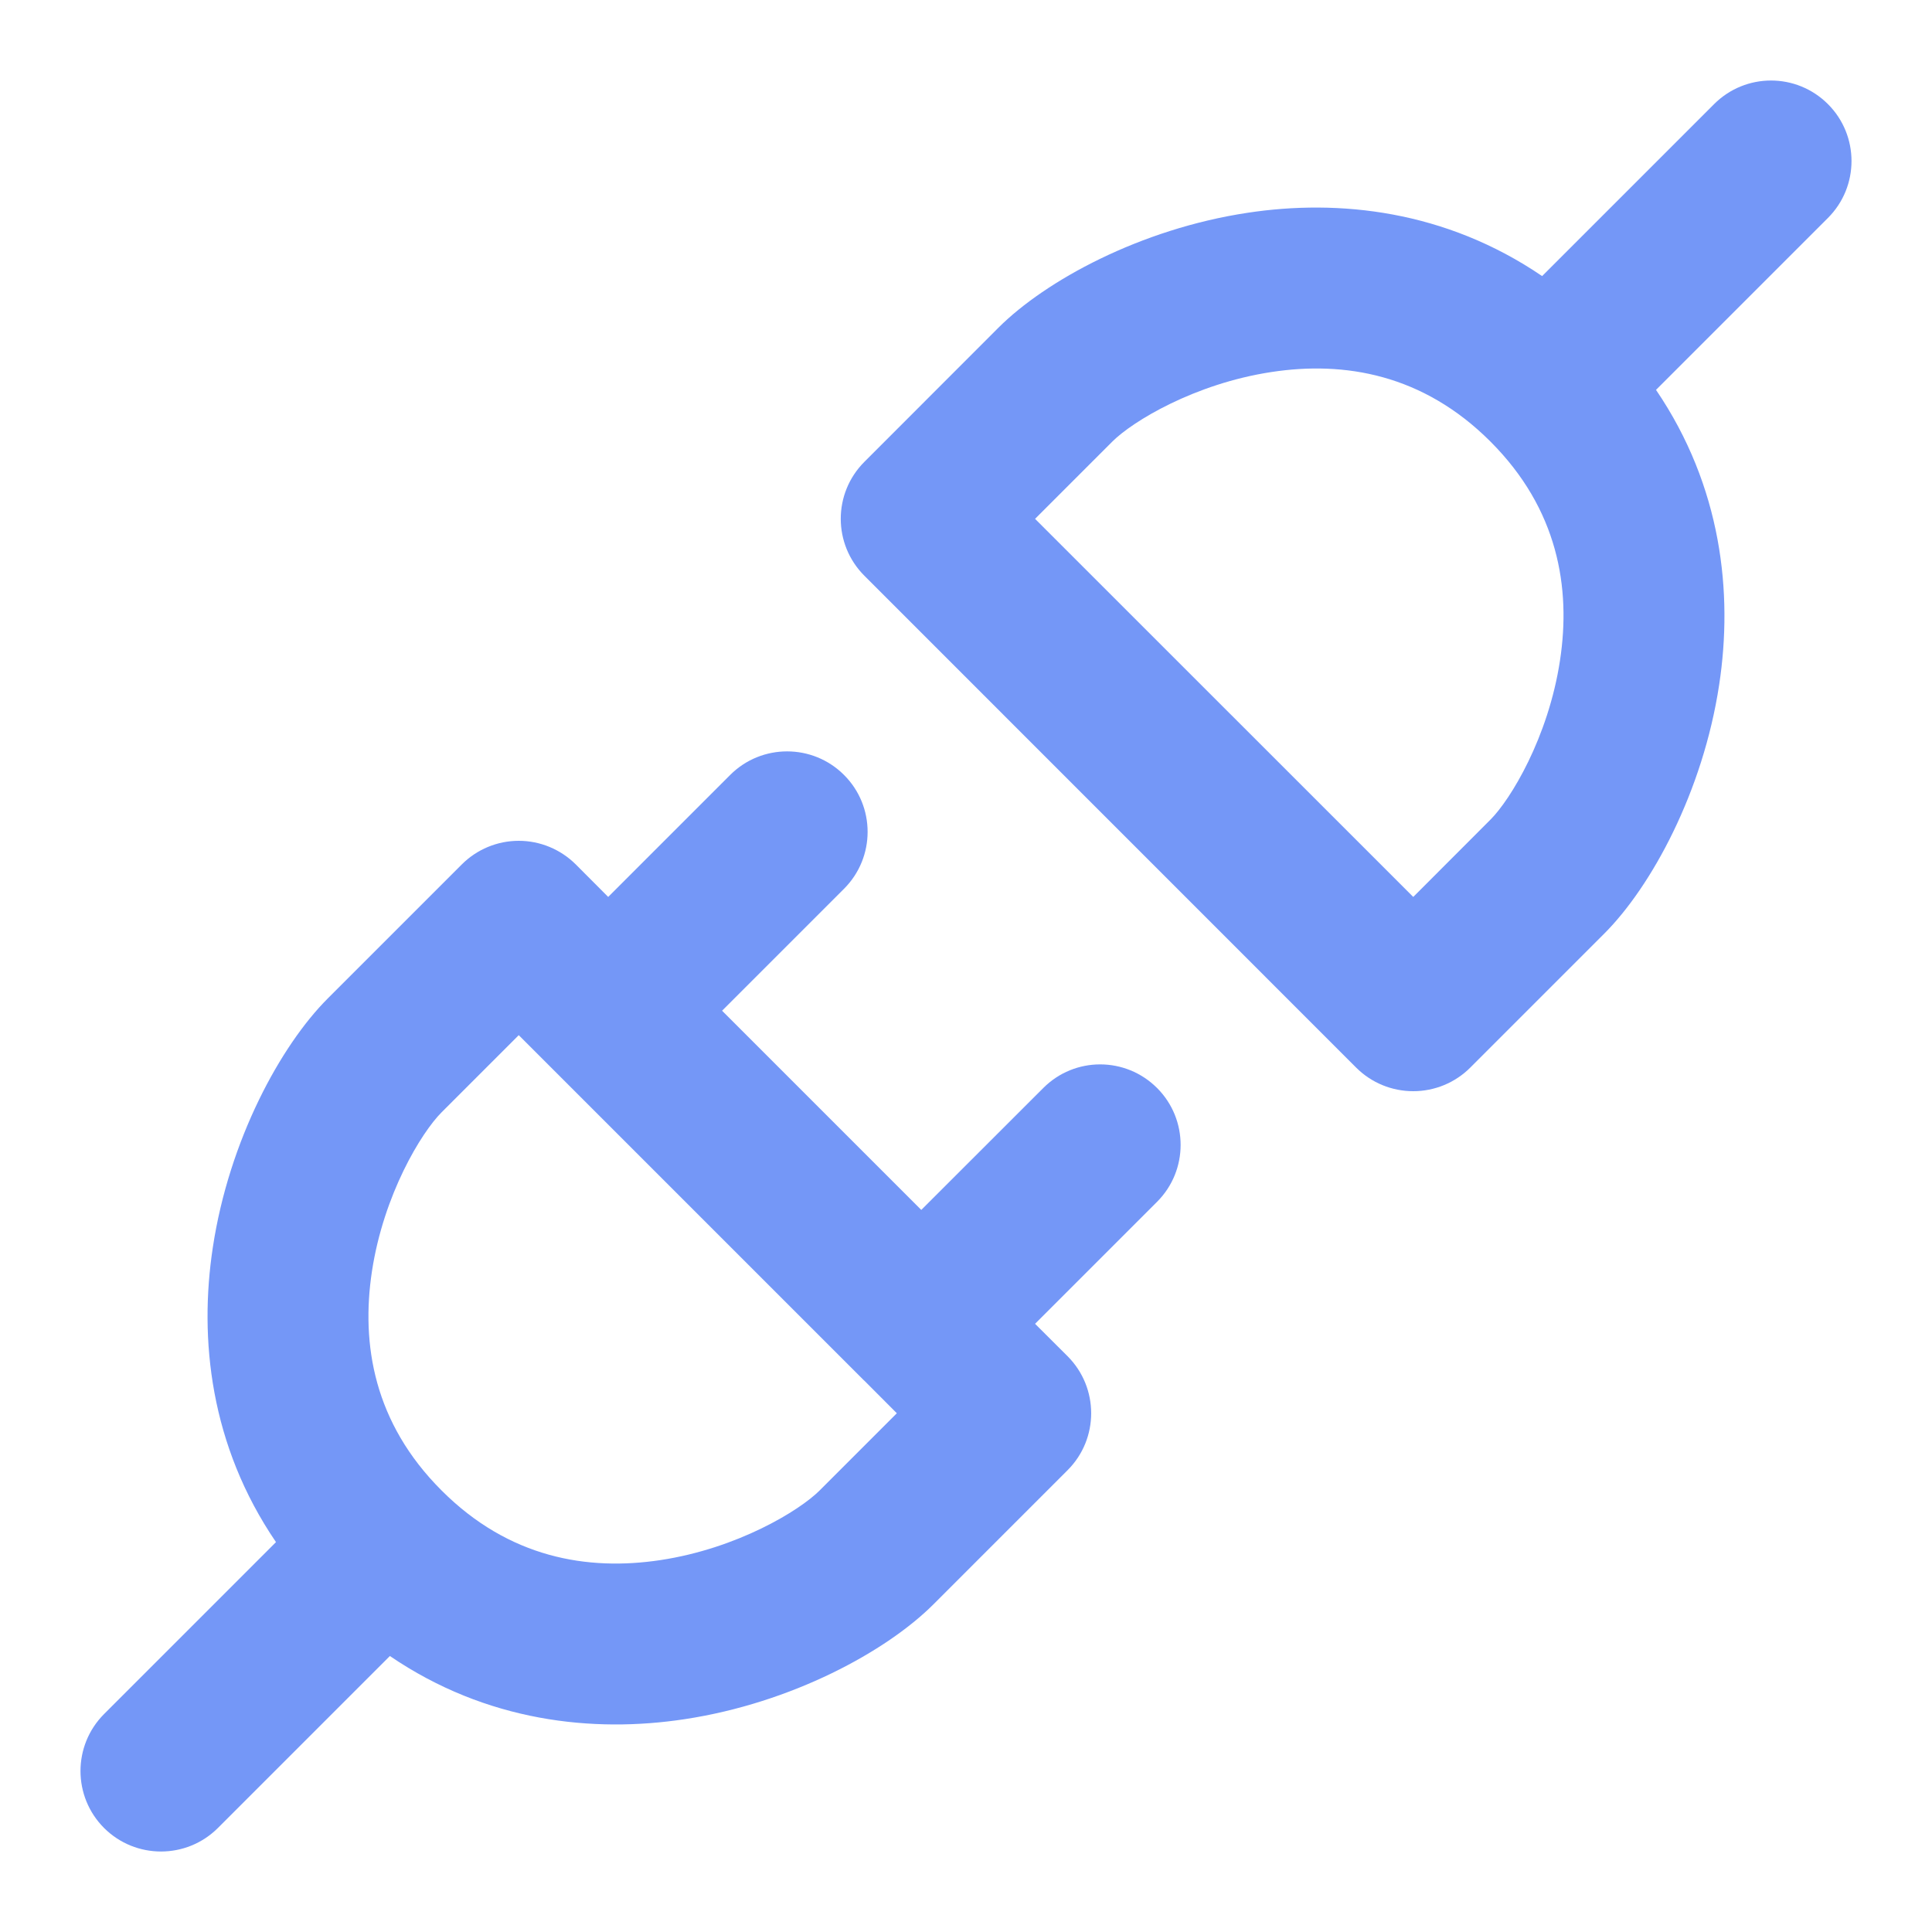 <!--
This icon is from Feather Icons with the MIT license: https://feathericons.com/

The MIT License (MIT)

Copyright (c) 2013-2017 Cole Bemis

Permission is hereby granted, free of charge, to any person obtaining a copy
of this software and associated documentation files (the "Software"), to deal
in the Software without restriction, including without limitation the rights
to use, copy, modify, merge, publish, distribute, sublicense, and/or sell
copies of the Software, and to permit persons to whom the Software is
furnished to do so, subject to the following conditions:

The above copyright notice and this permission notice shall be included in all
copies or substantial portions of the Software.

THE SOFTWARE IS PROVIDED "AS IS", WITHOUT WARRANTY OF ANY KIND, EXPRESS OR
IMPLIED, INCLUDING BUT NOT LIMITED TO THE WARRANTIES OF MERCHANTABILITY,
FITNESS FOR A PARTICULAR PURPOSE AND NONINFRINGEMENT. IN NO EVENT SHALL THE
AUTHORS OR COPYRIGHT HOLDERS BE LIABLE FOR ANY CLAIM, DAMAGES OR OTHER
LIABILITY, WHETHER IN AN ACTION OF CONTRACT, TORT OR OTHERWISE, ARISING FROM,
OUT OF OR IN CONNECTION WITH THE SOFTWARE OR THE USE OR OTHER DEALINGS IN THE
SOFTWARE.
-->
<svg width="20" height="20" viewBox="0 0 20 20" fill="none" xmlns="http://www.w3.org/2000/svg">
  <g clip-path="url(#clip0_5084_38297)">
    <path fill-rule="evenodd" clip-rule="evenodd"
      d="M18.923 2.256C19.248 1.931 19.248 1.403 18.923 1.078C18.597 0.752 18.07 0.752 17.744 1.078L15.964 2.858C14.962 2.176 13.86 2.059 12.913 2.203C11.802 2.371 10.823 2.906 10.336 3.392L8.948 4.781C8.622 5.107 8.622 5.634 8.948 5.96L14.04 11.053C14.197 11.209 14.408 11.296 14.63 11.296C14.851 11.296 15.062 11.209 15.219 11.053L16.608 9.664C17.094 9.177 17.629 8.198 17.797 7.087C17.941 6.14 17.824 5.038 17.143 4.036L18.923 2.256ZM11.515 4.571C11.723 4.363 12.365 3.972 13.163 3.851C13.917 3.736 14.73 3.872 15.429 4.571C16.128 5.27 16.264 6.083 16.149 6.837C16.028 7.635 15.637 8.277 15.429 8.485L14.63 9.285L10.715 5.371L11.515 4.571Z"
      fill="#7497F7" />
    <path fill-rule="evenodd" clip-rule="evenodd"
      d="M5.37 8.704C5.591 8.704 5.803 8.792 5.96 8.948L6.296 9.285L7.559 8.022C7.884 7.697 8.412 7.697 8.737 8.022C9.063 8.347 9.063 8.875 8.737 9.201L7.475 10.463L9.537 12.525L10.8 11.263C11.125 10.937 11.652 10.937 11.978 11.263C12.303 11.588 12.303 12.116 11.978 12.441L10.715 13.704L11.052 14.04C11.377 14.366 11.377 14.894 11.052 15.219L9.663 16.608C9.177 17.094 8.198 17.629 7.087 17.797C6.139 17.941 5.037 17.825 4.036 17.143L2.256 18.923C1.93 19.248 1.403 19.248 1.077 18.923C0.752 18.597 0.752 18.07 1.077 17.744L2.857 15.964C2.175 14.963 2.059 13.861 2.203 12.914C2.371 11.802 2.906 10.823 3.392 10.337L4.781 8.948C4.937 8.792 5.149 8.704 5.37 8.704ZM8.94 14.286L8.948 14.293L8.955 14.3L9.284 14.63L8.485 15.429C8.276 15.638 7.635 16.029 6.837 16.15C6.082 16.264 5.269 16.128 4.571 15.429C3.872 14.731 3.736 13.918 3.85 13.163C3.971 12.365 4.362 11.724 4.571 11.515L5.37 10.716L8.94 14.286Z"
      fill="#7497F7" />
  </g>
  <defs>
    <clipPath id="clip0_5084_38297">
      <rect width="20" height="20" fill="white" />
    </clipPath>
  </defs>
</svg>